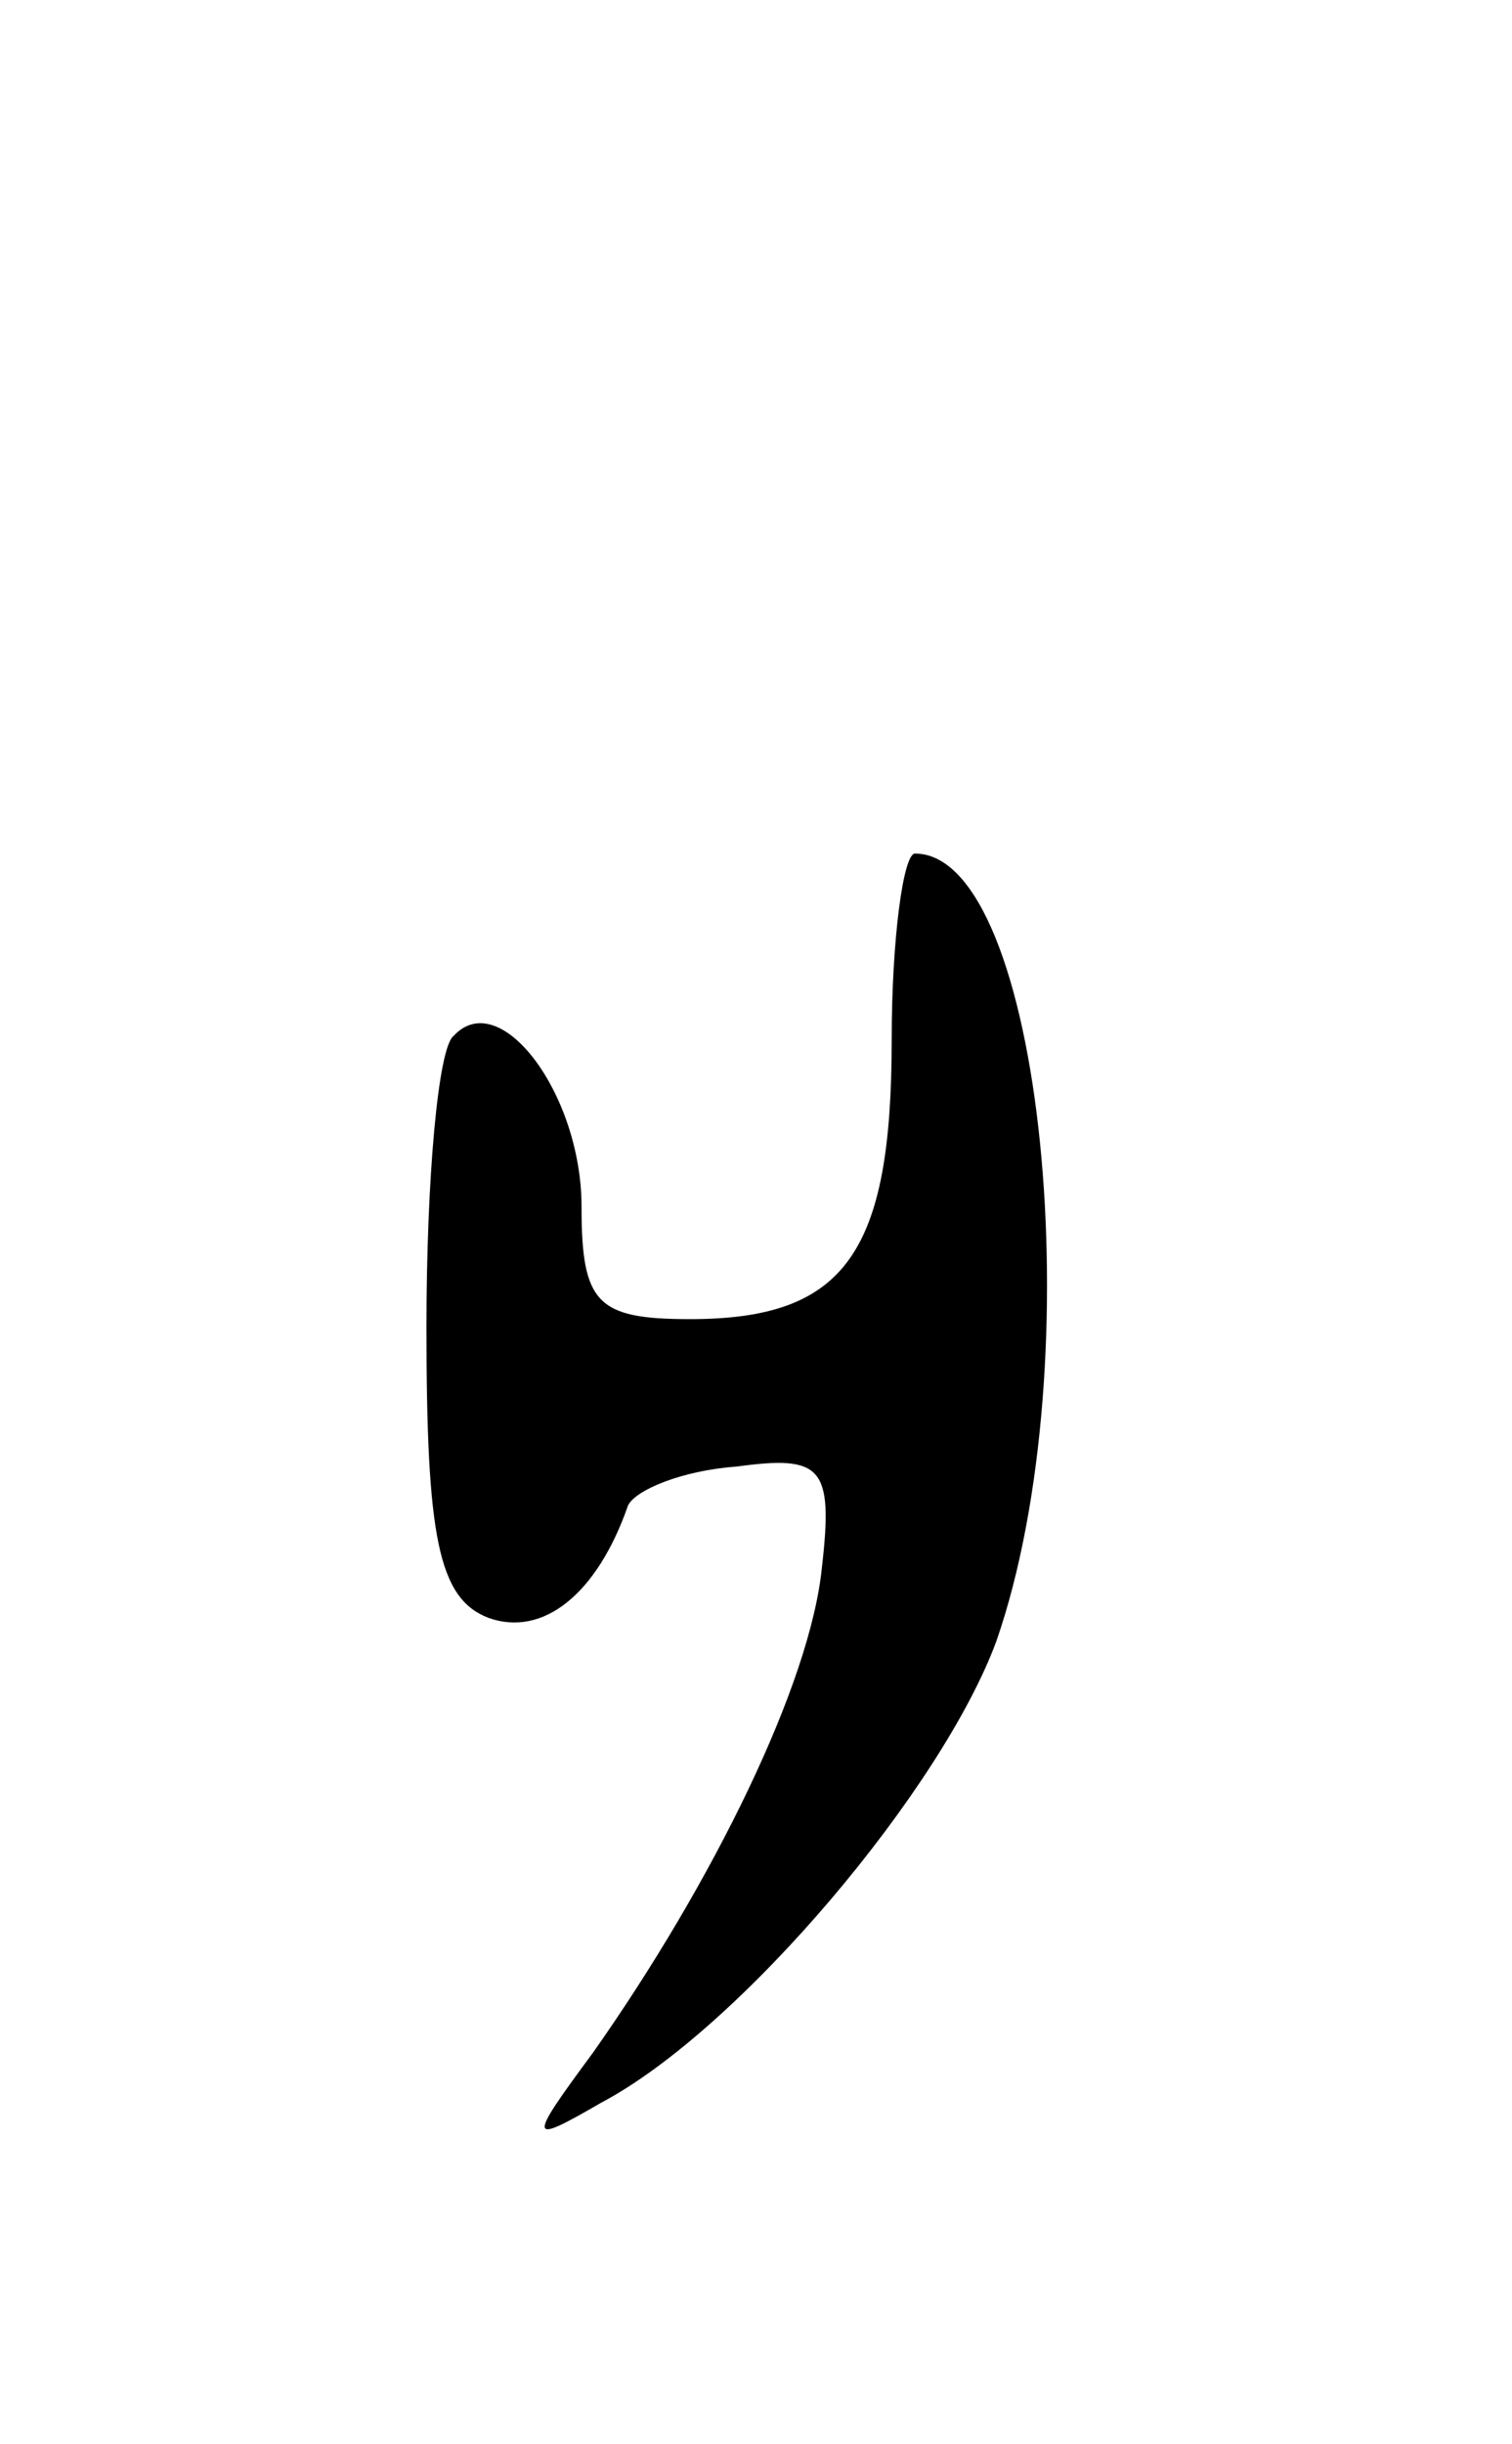 <svg version="1.0" xmlns="http://www.w3.org/2000/svg"
 width="39pt" height="63pt" viewBox="0 0 39 63"
 preserveAspectRatio="xMidYMid meet">
<g transform="translate(0,63) scale(0.1,-0.1)"
fill="#000000" stroke="none">
<path d="M230 362 c0 -55 -12 -72 -52 -72 -24 0 -28 4 -28 29 0 29 -21 57 -33
44 -4 -3 -7 -37 -7 -75 0 -54 3 -70 16 -75 14 -5 28 6 36 29 2 4 14 9 28 10
22 3 25 0 22 -26 -3 -30 -28 -81 -59 -125 -17 -23 -17 -24 2 -13 36 19 88 81
102 119 25 72 12 203 -21 203 -3 0 -6 -22 -6 -48z"/>
</g>
</svg>
